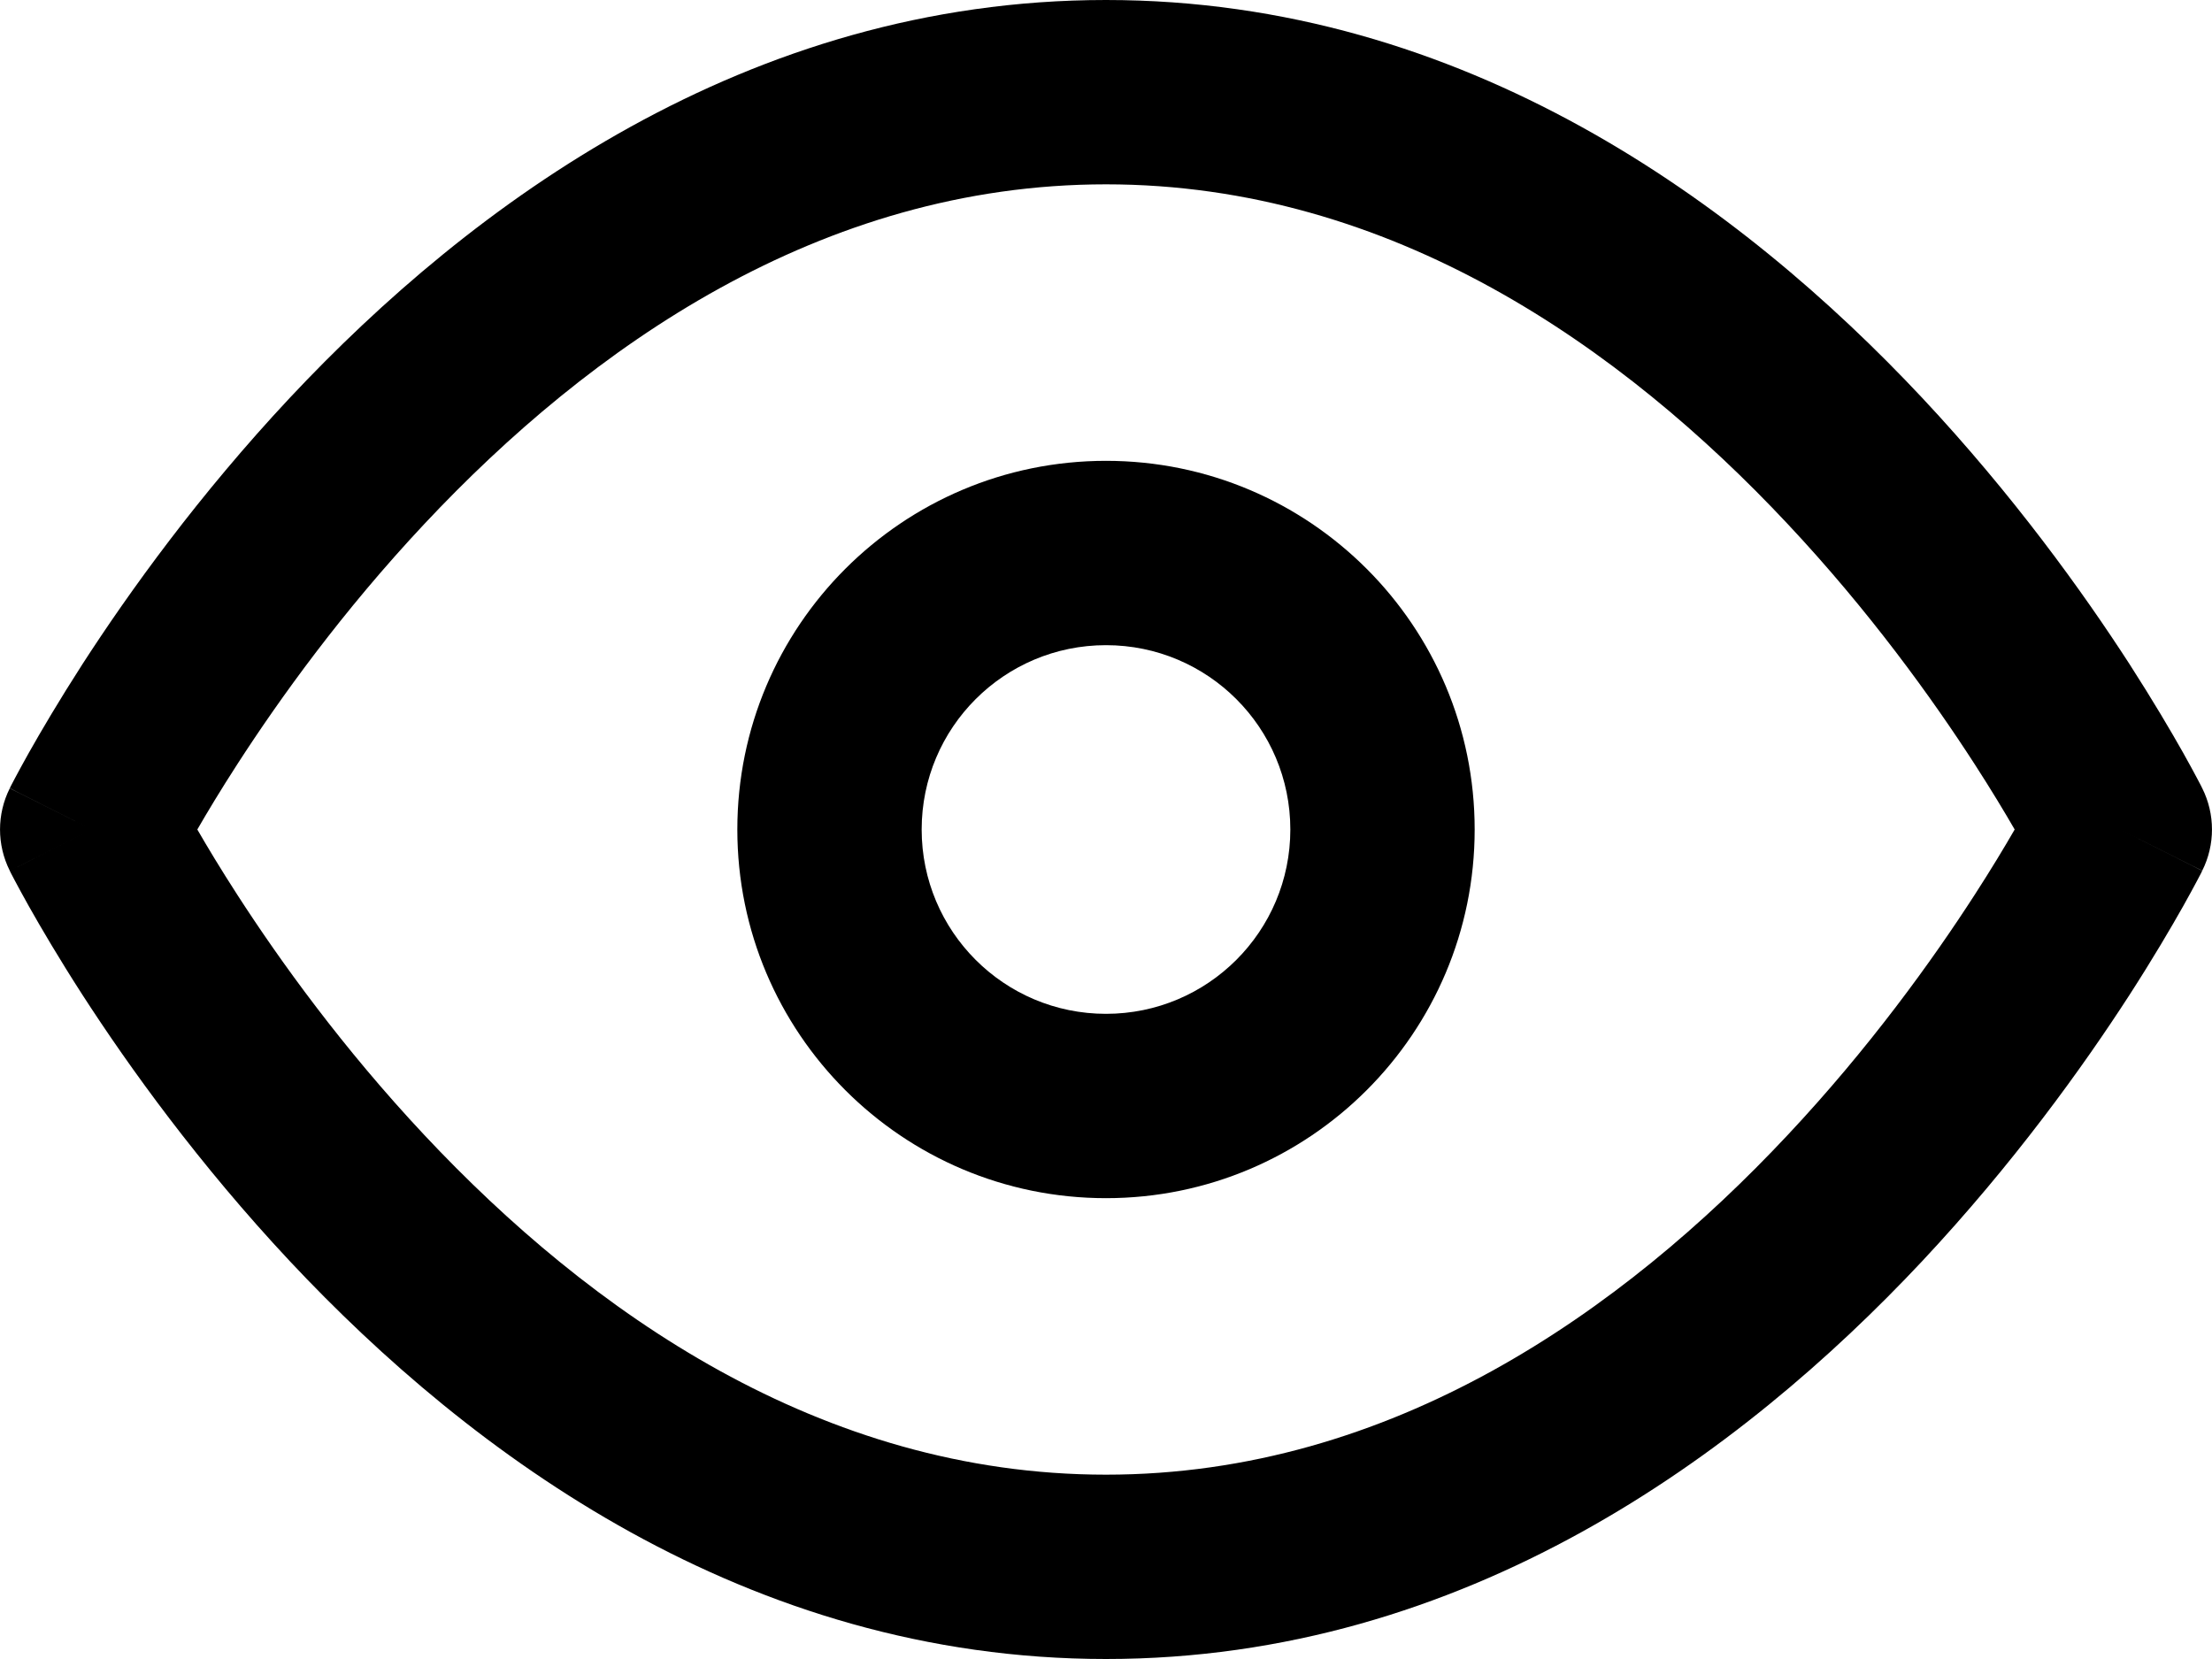 <svg width="24" height="18" viewBox="0 0 24 18" fill="none" xmlns="http://www.w3.org/2000/svg">
<path fill-rule="evenodd" clip-rule="evenodd" d="M2.141 9C2.25 9.189 2.395 9.43 2.574 9.707C3.035 10.421 3.718 11.371 4.605 12.316C6.396 14.226 8.9 16 12 16C15.101 16 17.605 14.226 19.395 12.316C20.282 11.371 20.965 10.421 21.426 9.707C21.605 9.43 21.75 9.189 21.859 9C21.75 8.811 21.605 8.57 21.426 8.293C20.965 7.579 20.282 6.629 19.395 5.684C17.605 3.774 15.101 2 12 2C8.9 2 6.396 3.774 4.605 5.684C3.718 6.629 3.035 7.579 2.574 8.293C2.395 8.57 2.25 8.811 2.141 9ZM23 9C23.894 8.553 23.894 8.552 23.894 8.552L23.892 8.549L23.889 8.542L23.878 8.52C23.868 8.501 23.855 8.475 23.837 8.442C23.802 8.377 23.752 8.283 23.686 8.166C23.554 7.932 23.36 7.602 23.106 7.207C22.598 6.421 21.843 5.371 20.855 4.316C18.895 2.226 15.899 0 12 0C8.1 0 5.104 2.226 3.145 4.316C2.157 5.371 1.402 6.421 0.894 7.207C0.64 7.602 0.446 7.932 0.314 8.166C0.248 8.283 0.198 8.377 0.163 8.442C0.145 8.475 0.132 8.501 0.122 8.52L0.111 8.542L0.108 8.549L0.106 8.551C0.106 8.552 0.106 8.553 1 9L0.106 8.553C-0.035 8.834 -0.035 9.166 0.106 9.447L1 9C0.106 9.447 0.105 9.447 0.106 9.447L0.108 9.451L0.111 9.458L0.122 9.48C0.132 9.499 0.145 9.525 0.163 9.558C0.198 9.623 0.248 9.717 0.314 9.834C0.446 10.068 0.64 10.399 0.894 10.793C1.402 11.579 2.157 12.629 3.145 13.684C5.104 15.774 8.1 18 12 18C15.899 18 18.895 15.774 20.855 13.684C21.843 12.629 22.598 11.579 23.106 10.793C23.36 10.399 23.554 10.068 23.686 9.834C23.752 9.717 23.802 9.623 23.837 9.558C23.855 9.525 23.868 9.499 23.878 9.48L23.889 9.458L23.892 9.451L23.894 9.449C23.894 9.448 23.894 9.447 23 9ZM23 9L23.894 9.447C24.035 9.166 24.035 8.834 23.894 8.552L23 9Z" fill="black"/>
<path fill-rule="evenodd" clip-rule="evenodd" d="M12 7C10.895 7 10 7.895 10 9C10 10.105 10.895 11 12 11C13.105 11 14 10.105 14 9C14 7.895 13.105 7 12 7ZM8 9C8 6.791 9.791 5 12 5C14.209 5 16 6.791 16 9C16 11.209 14.209 13 12 13C9.791 13 8 11.209 8 9Z" fill="black"/>
</svg>
